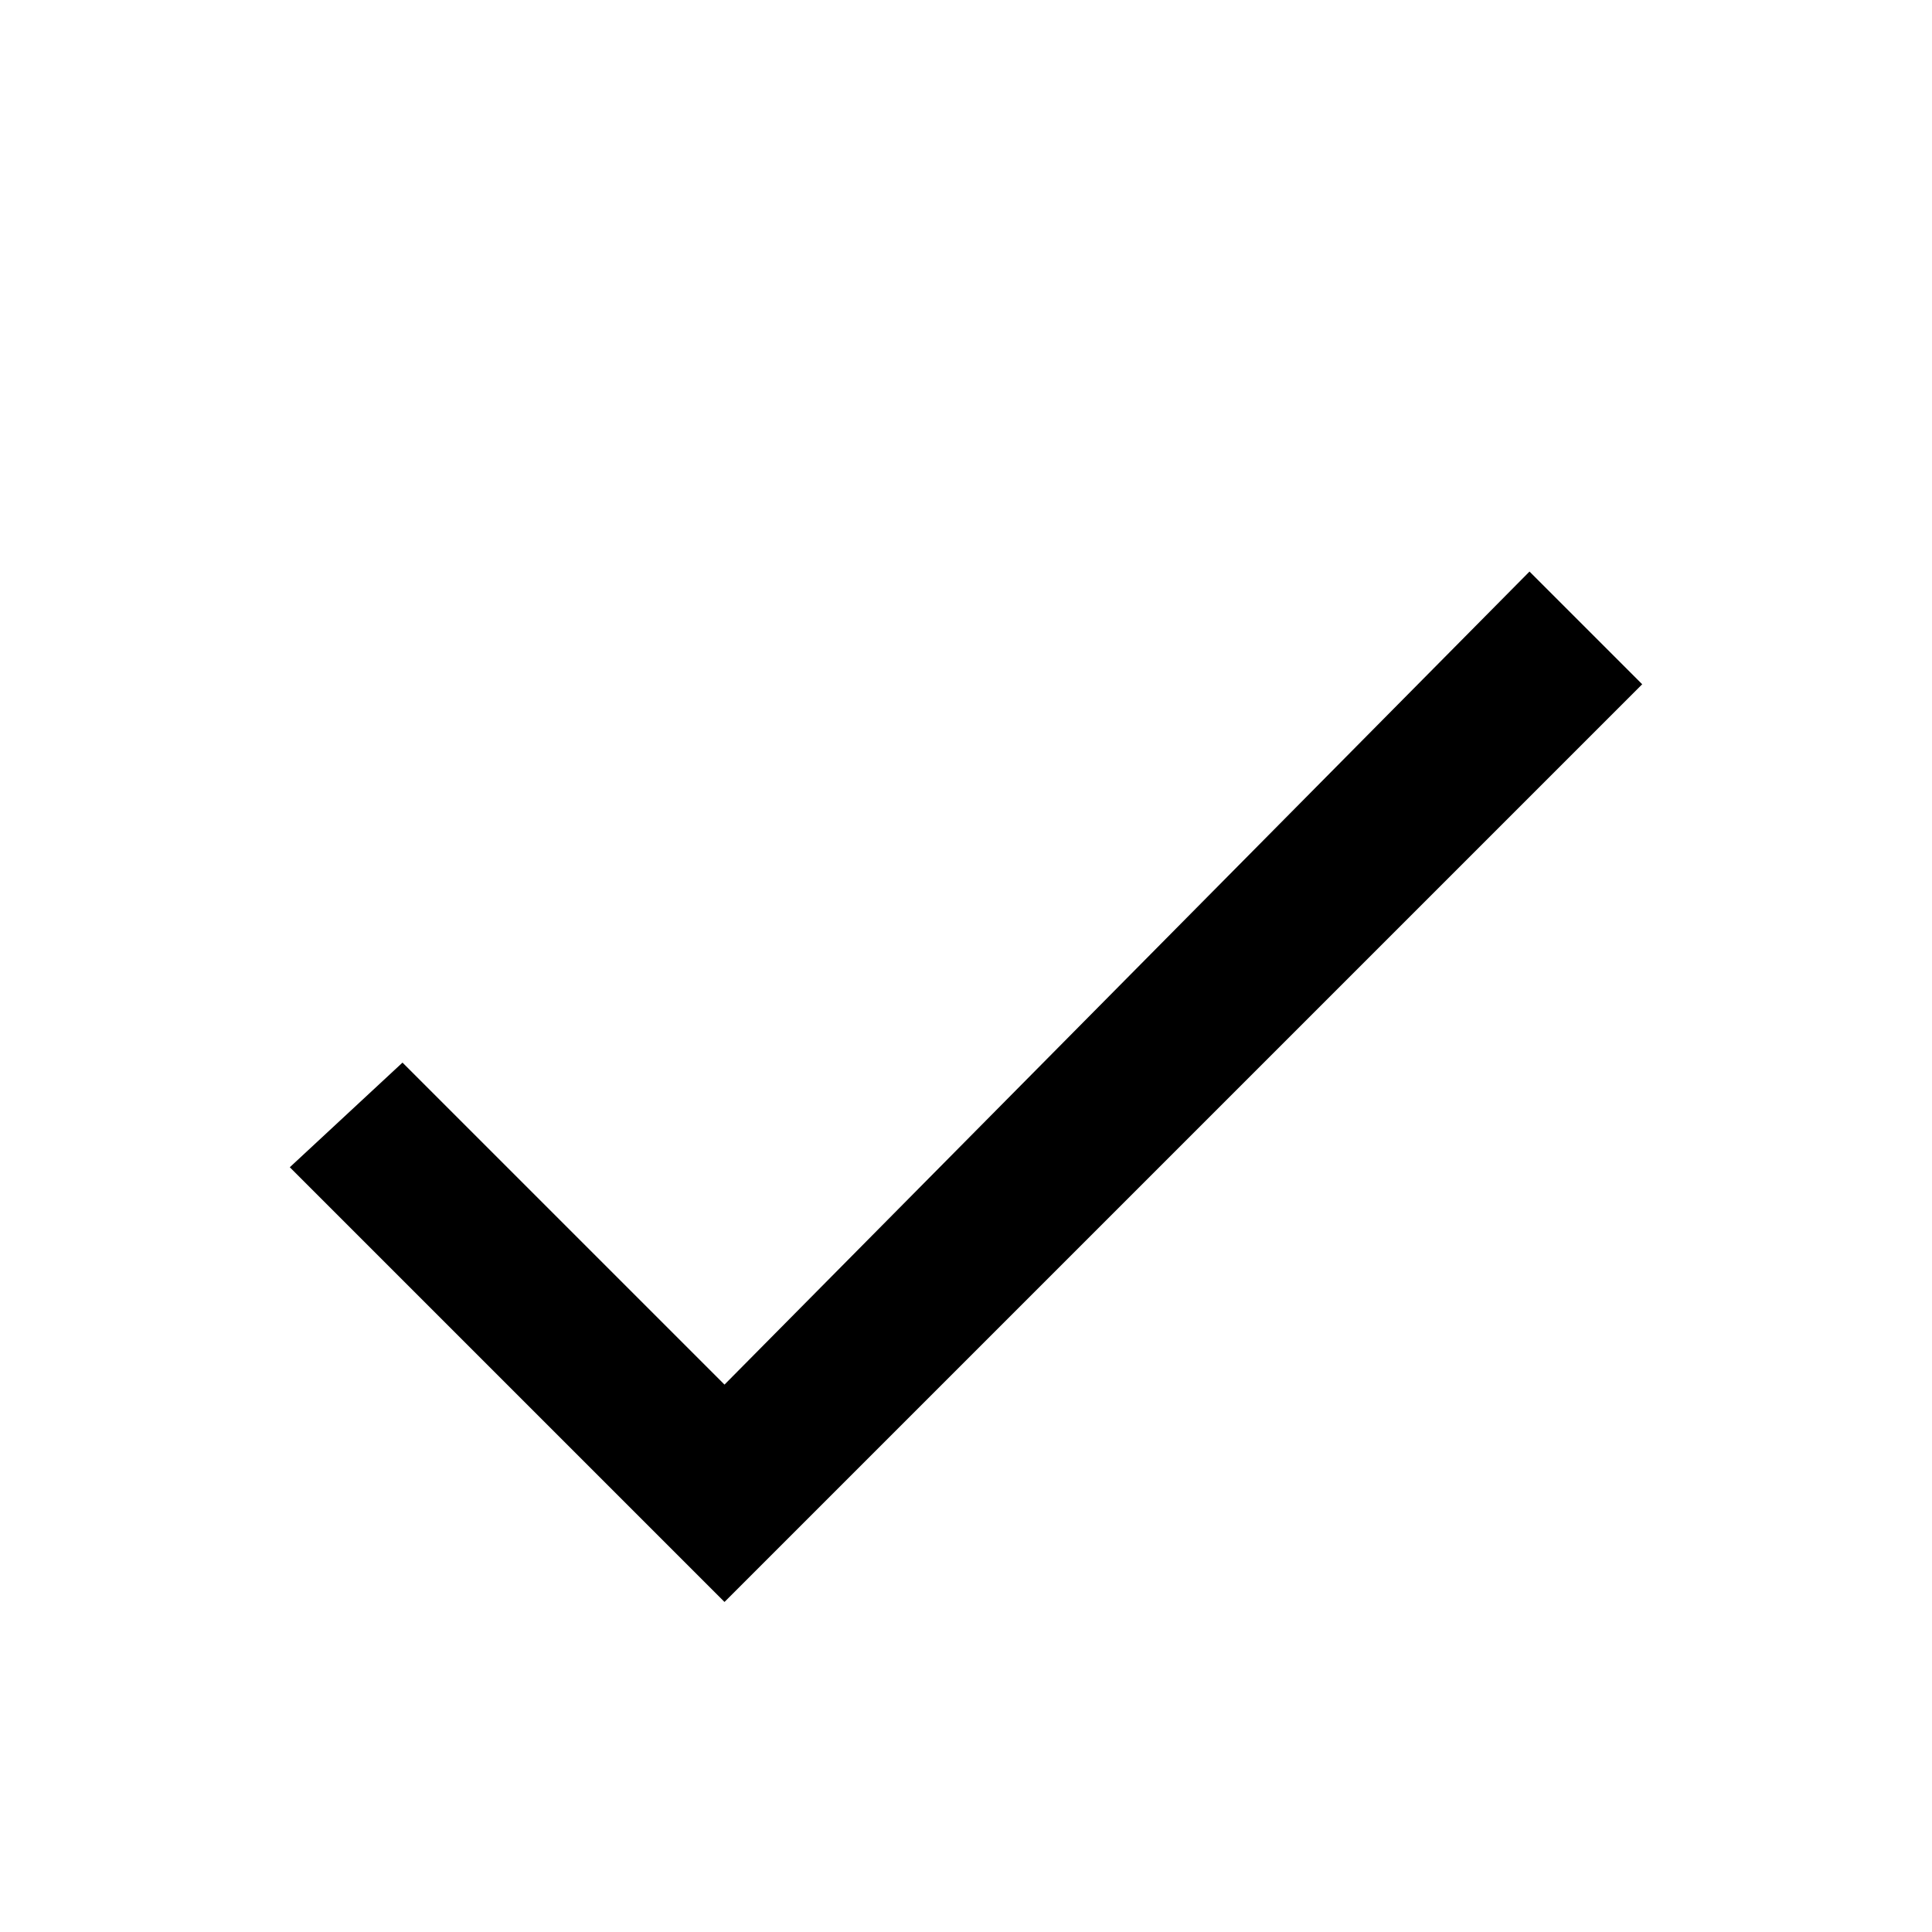 <svg viewBox="0 0 24 24" height="24" width="24" preserveAspectRatio="xMidYMid meet" class="" version="1.1" x="0px" y="0px" enable-background="new 0 0 24 24"><title>checkmark</title><path fill="currentColor" d="M9,17.2l-4-4l-1.4,1.3L9,19.9L20.4,8.5L19,7.1L9,17.2z"></path></svg>